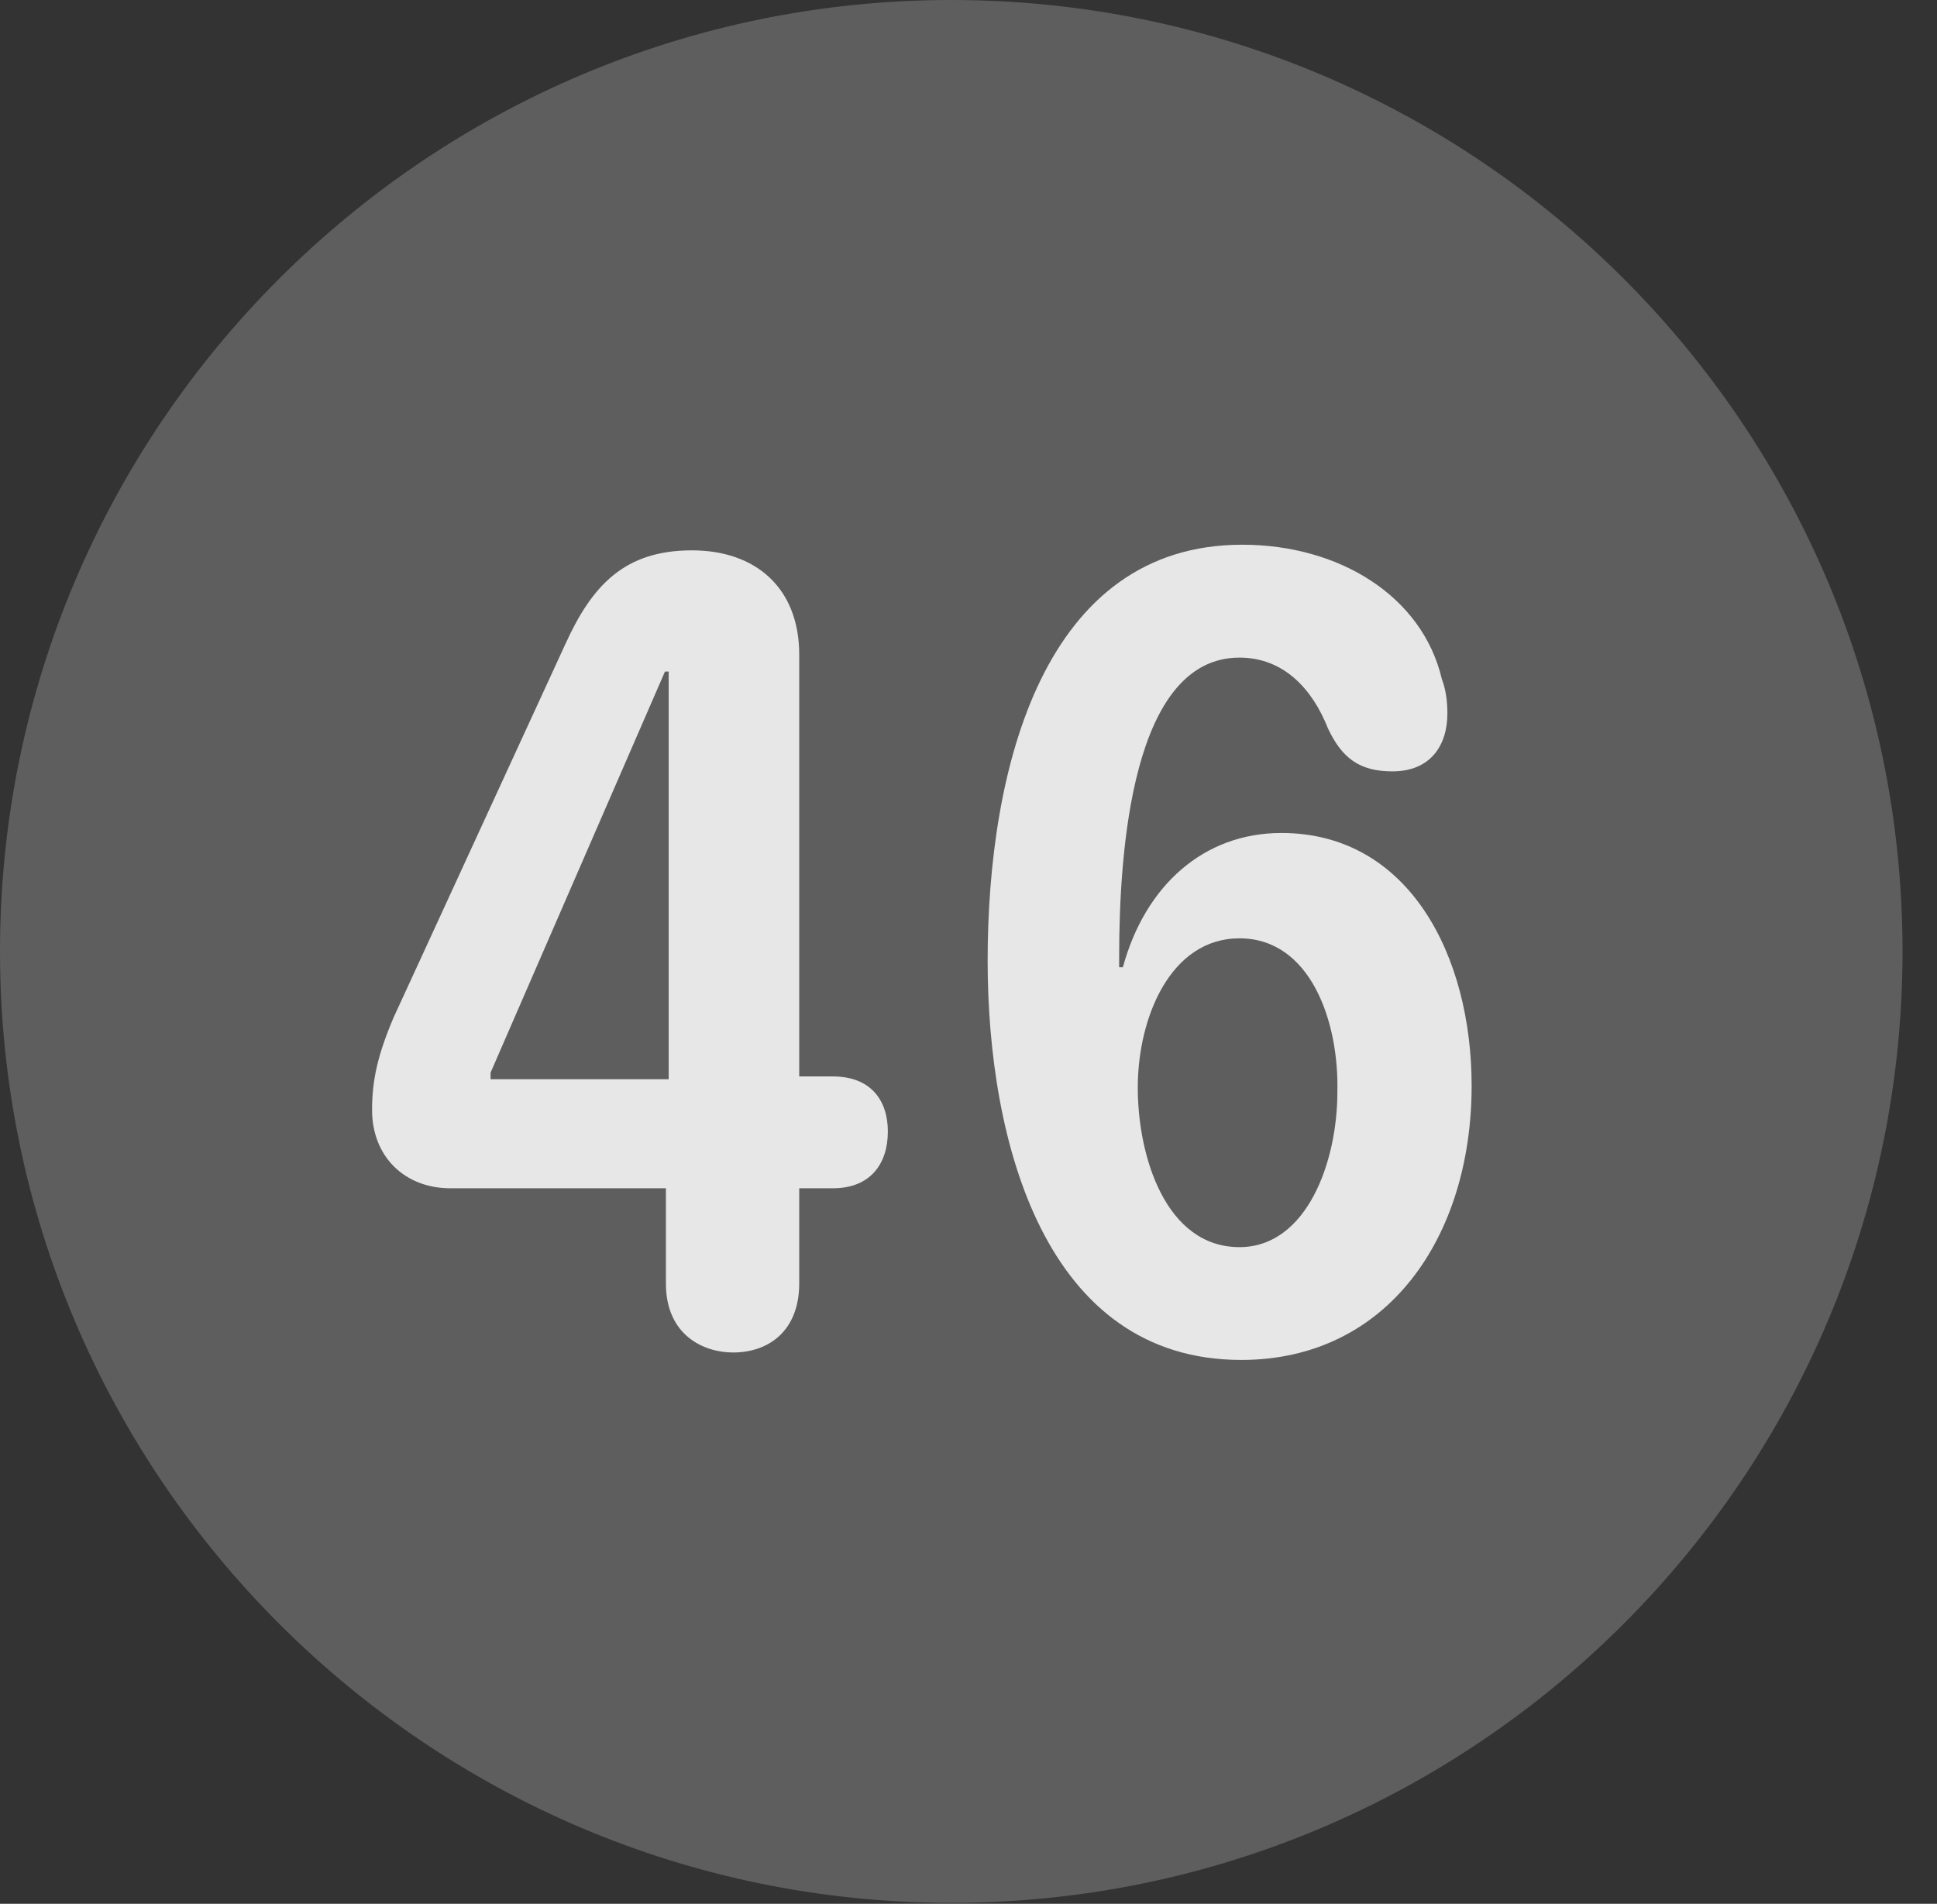 <?xml version="1.0" encoding="UTF-8"?>
<!--Generator: Apple Native CoreSVG 341-->
<!DOCTYPE svg
PUBLIC "-//W3C//DTD SVG 1.1//EN"
       "http://www.w3.org/Graphics/SVG/1.1/DTD/svg11.dtd">
<svg version="1.1" xmlns="http://www.w3.org/2000/svg" xmlns:xlink="http://www.w3.org/1999/xlink" viewBox="0 0 20.283 19.932">
 <rect x="0" y="0" width="20.283" height="19.932" fill="#333333" stroke="none"/>
 <g>
  <rect height="19.932" opacity="0" width="20.283" x="0" y="0"/>
  <path d="M9.961 19.922C15.459 19.922 19.922 15.449 19.922 9.961C19.922 4.463 15.459 0 9.961 0C4.473 0 0 4.463 0 9.961C0 15.449 4.473 19.922 9.961 19.922Z" fill="white" fill-opacity="0.212"/>
  <path d="M7.676 14.16C7.363 14.16 6.973 13.975 6.973 13.438L6.973 12.441L4.717 12.441C4.238 12.441 3.896 12.109 3.896 11.621C3.896 11.309 3.955 11.045 4.121 10.654L5.918 6.748C6.201 6.123 6.543 5.762 7.246 5.762C7.91 5.762 8.369 6.152 8.369 6.855L8.369 11.27L8.721 11.27C9.121 11.27 9.297 11.523 9.297 11.846C9.297 12.188 9.111 12.441 8.721 12.441L8.369 12.441L8.369 13.438C8.369 13.926 8.057 14.16 7.676 14.16ZM7.002 11.299L7.002 7.031L6.963 7.031L5.137 11.23L5.137 11.299ZM12.998 14.238C10.947 14.238 10.342 11.963 10.342 10.059C10.342 8.018 10.938 5.703 13.008 5.703C14.023 5.703 14.893 6.24 15.098 7.109C15.146 7.236 15.156 7.363 15.156 7.471C15.156 7.803 14.98 8.076 14.58 8.076C14.238 8.076 14.053 7.939 13.906 7.627C13.74 7.207 13.438 6.885 12.979 6.885C11.855 6.885 11.719 8.906 11.719 10.02C11.719 10.049 11.719 10.088 11.719 10.127L11.758 10.127C11.992 9.268 12.607 8.721 13.418 8.721C14.756 8.721 15.41 10.01 15.41 11.367C15.41 12.949 14.531 14.238 12.998 14.238ZM12.979 13.057C13.682 13.057 14.004 12.168 14.004 11.435C14.023 10.693 13.721 9.824 12.979 9.824C12.256 9.824 11.914 10.654 11.914 11.387C11.914 12.109 12.207 13.057 12.979 13.057Z" fill="white" fill-opacity="0.85"/>
 </g>
</svg>

